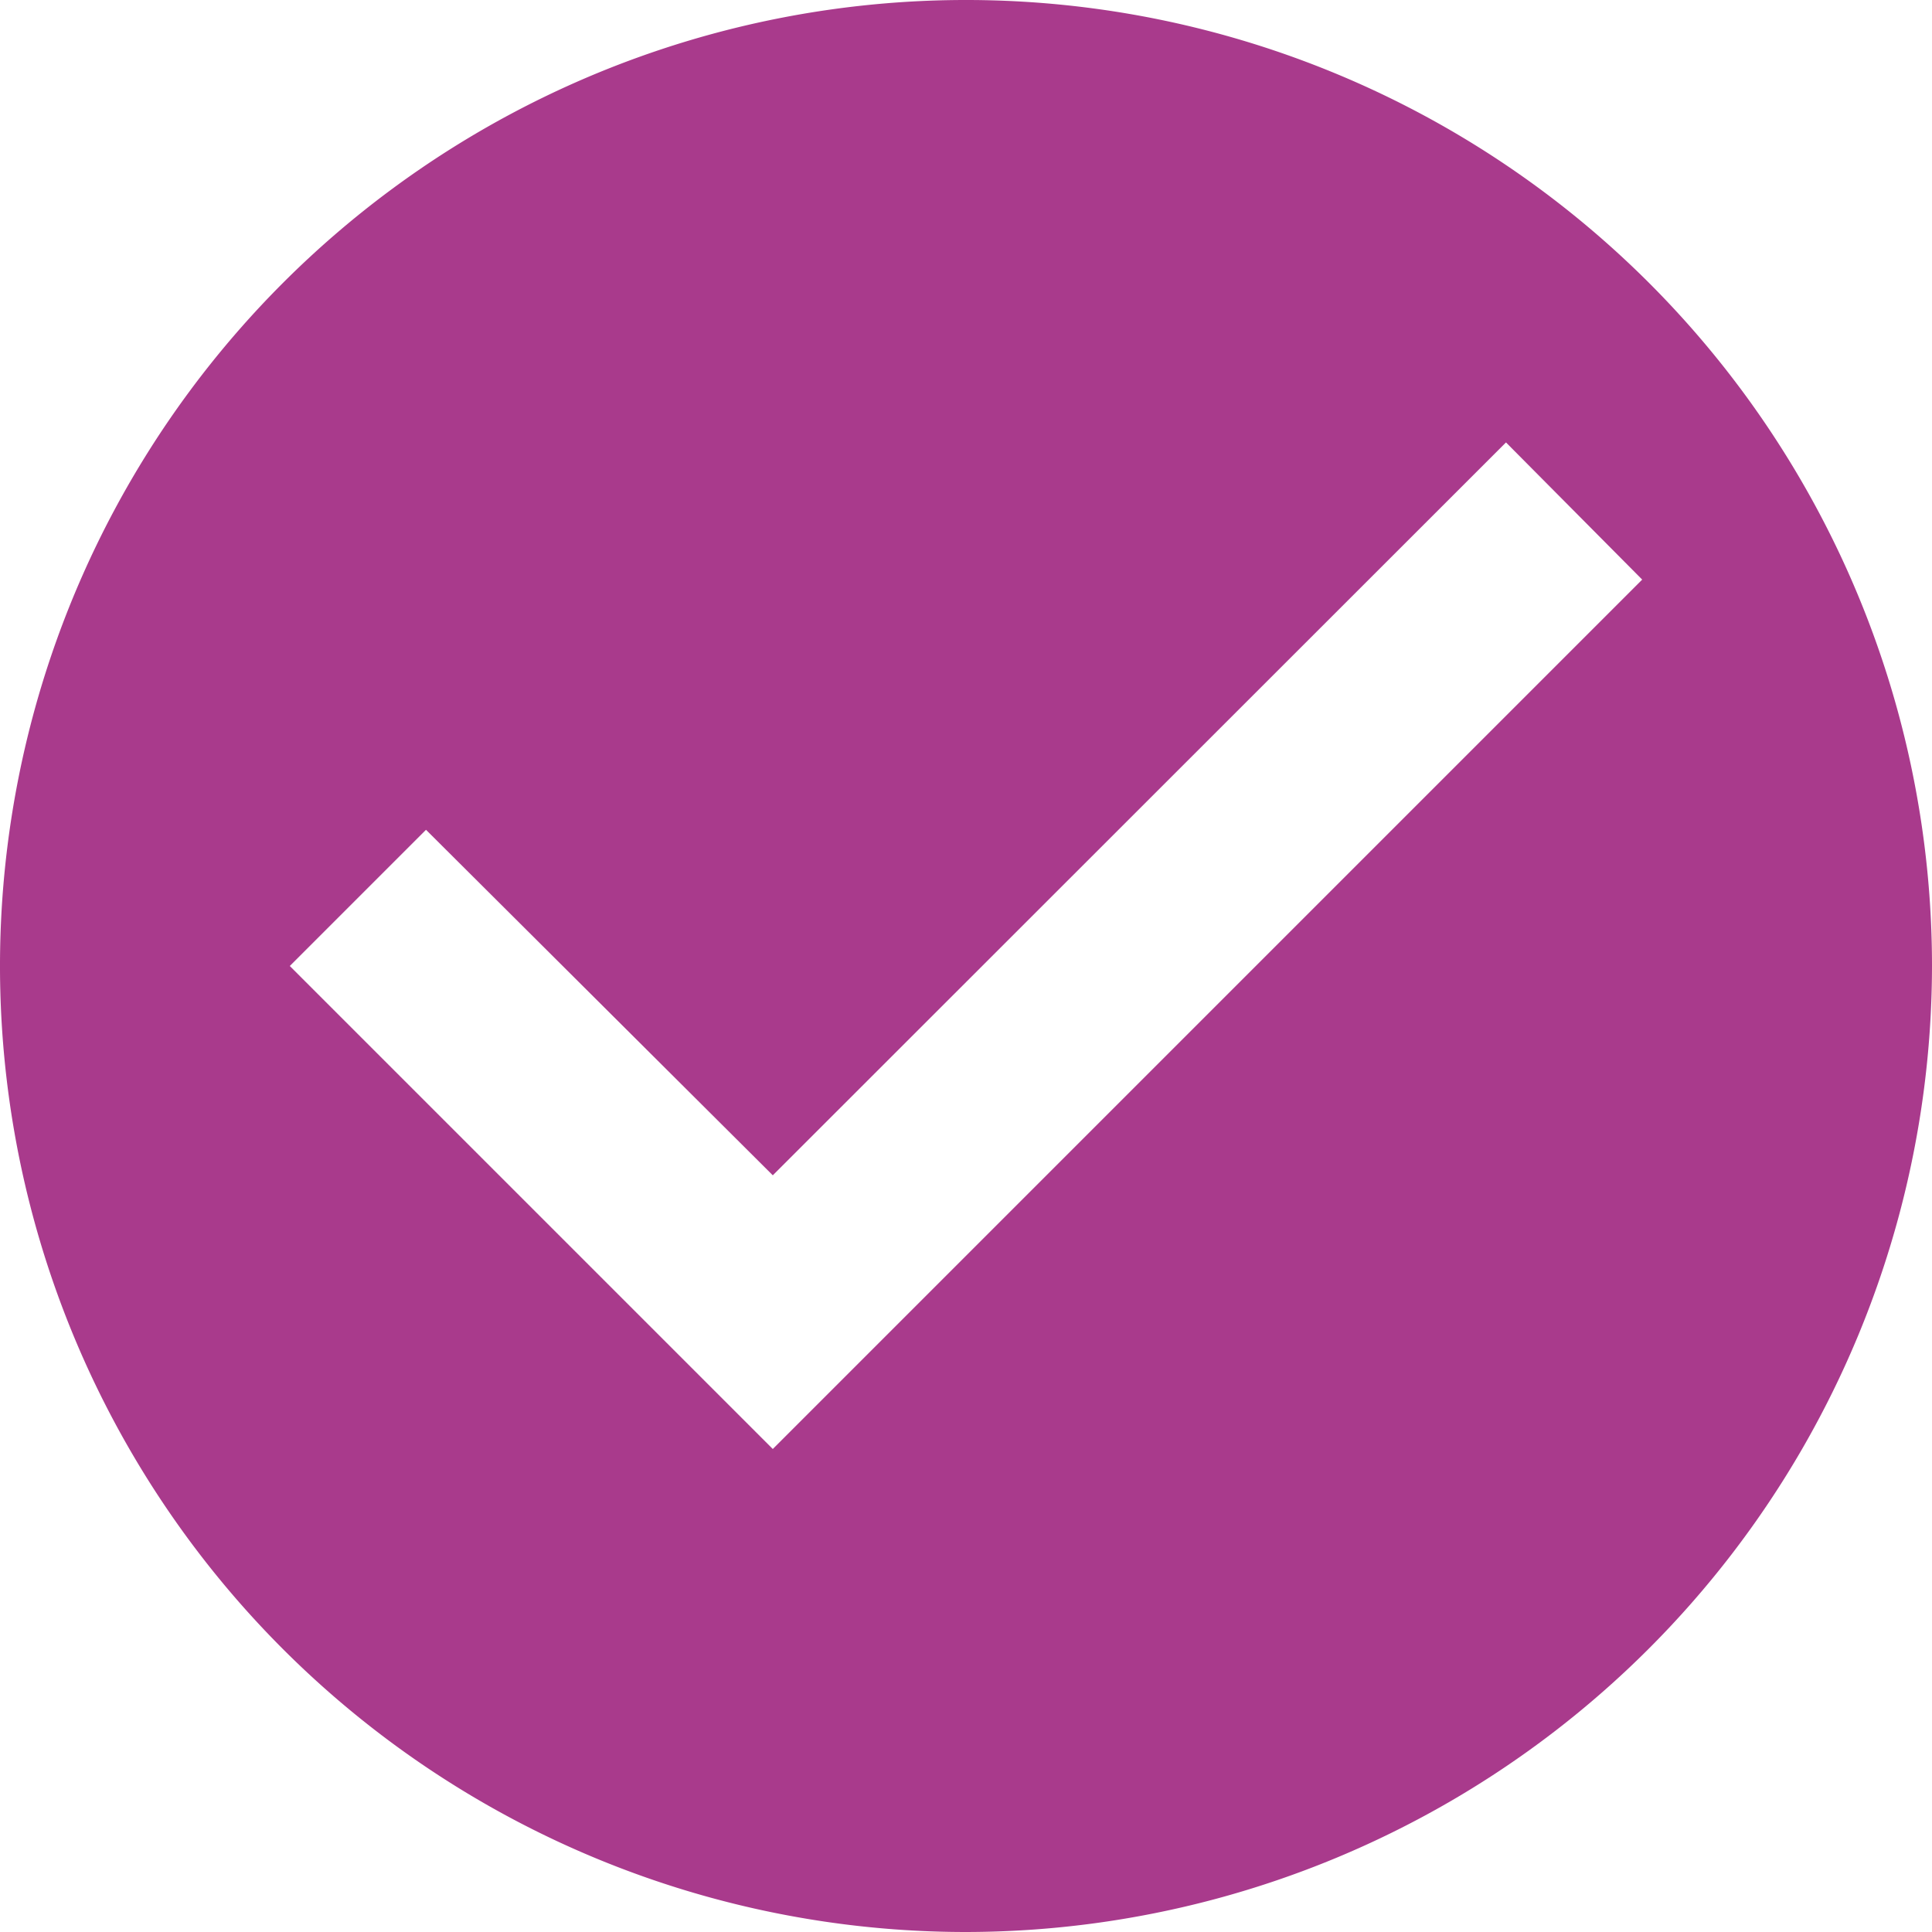 <svg xmlns="http://www.w3.org/2000/svg" width="12" height="12" viewBox="0 0 12 12">
  <path id="Shape" d="M6,12a6,6,0,1,1,6-6A6.007,6.007,0,0,1,6,12ZM2.646,5.154h0L1.8,6l3,3,5.4-5.4-.846-.852L4.8,7.3,2.646,5.154Z" fill="#a93a8c"/>
</svg>
